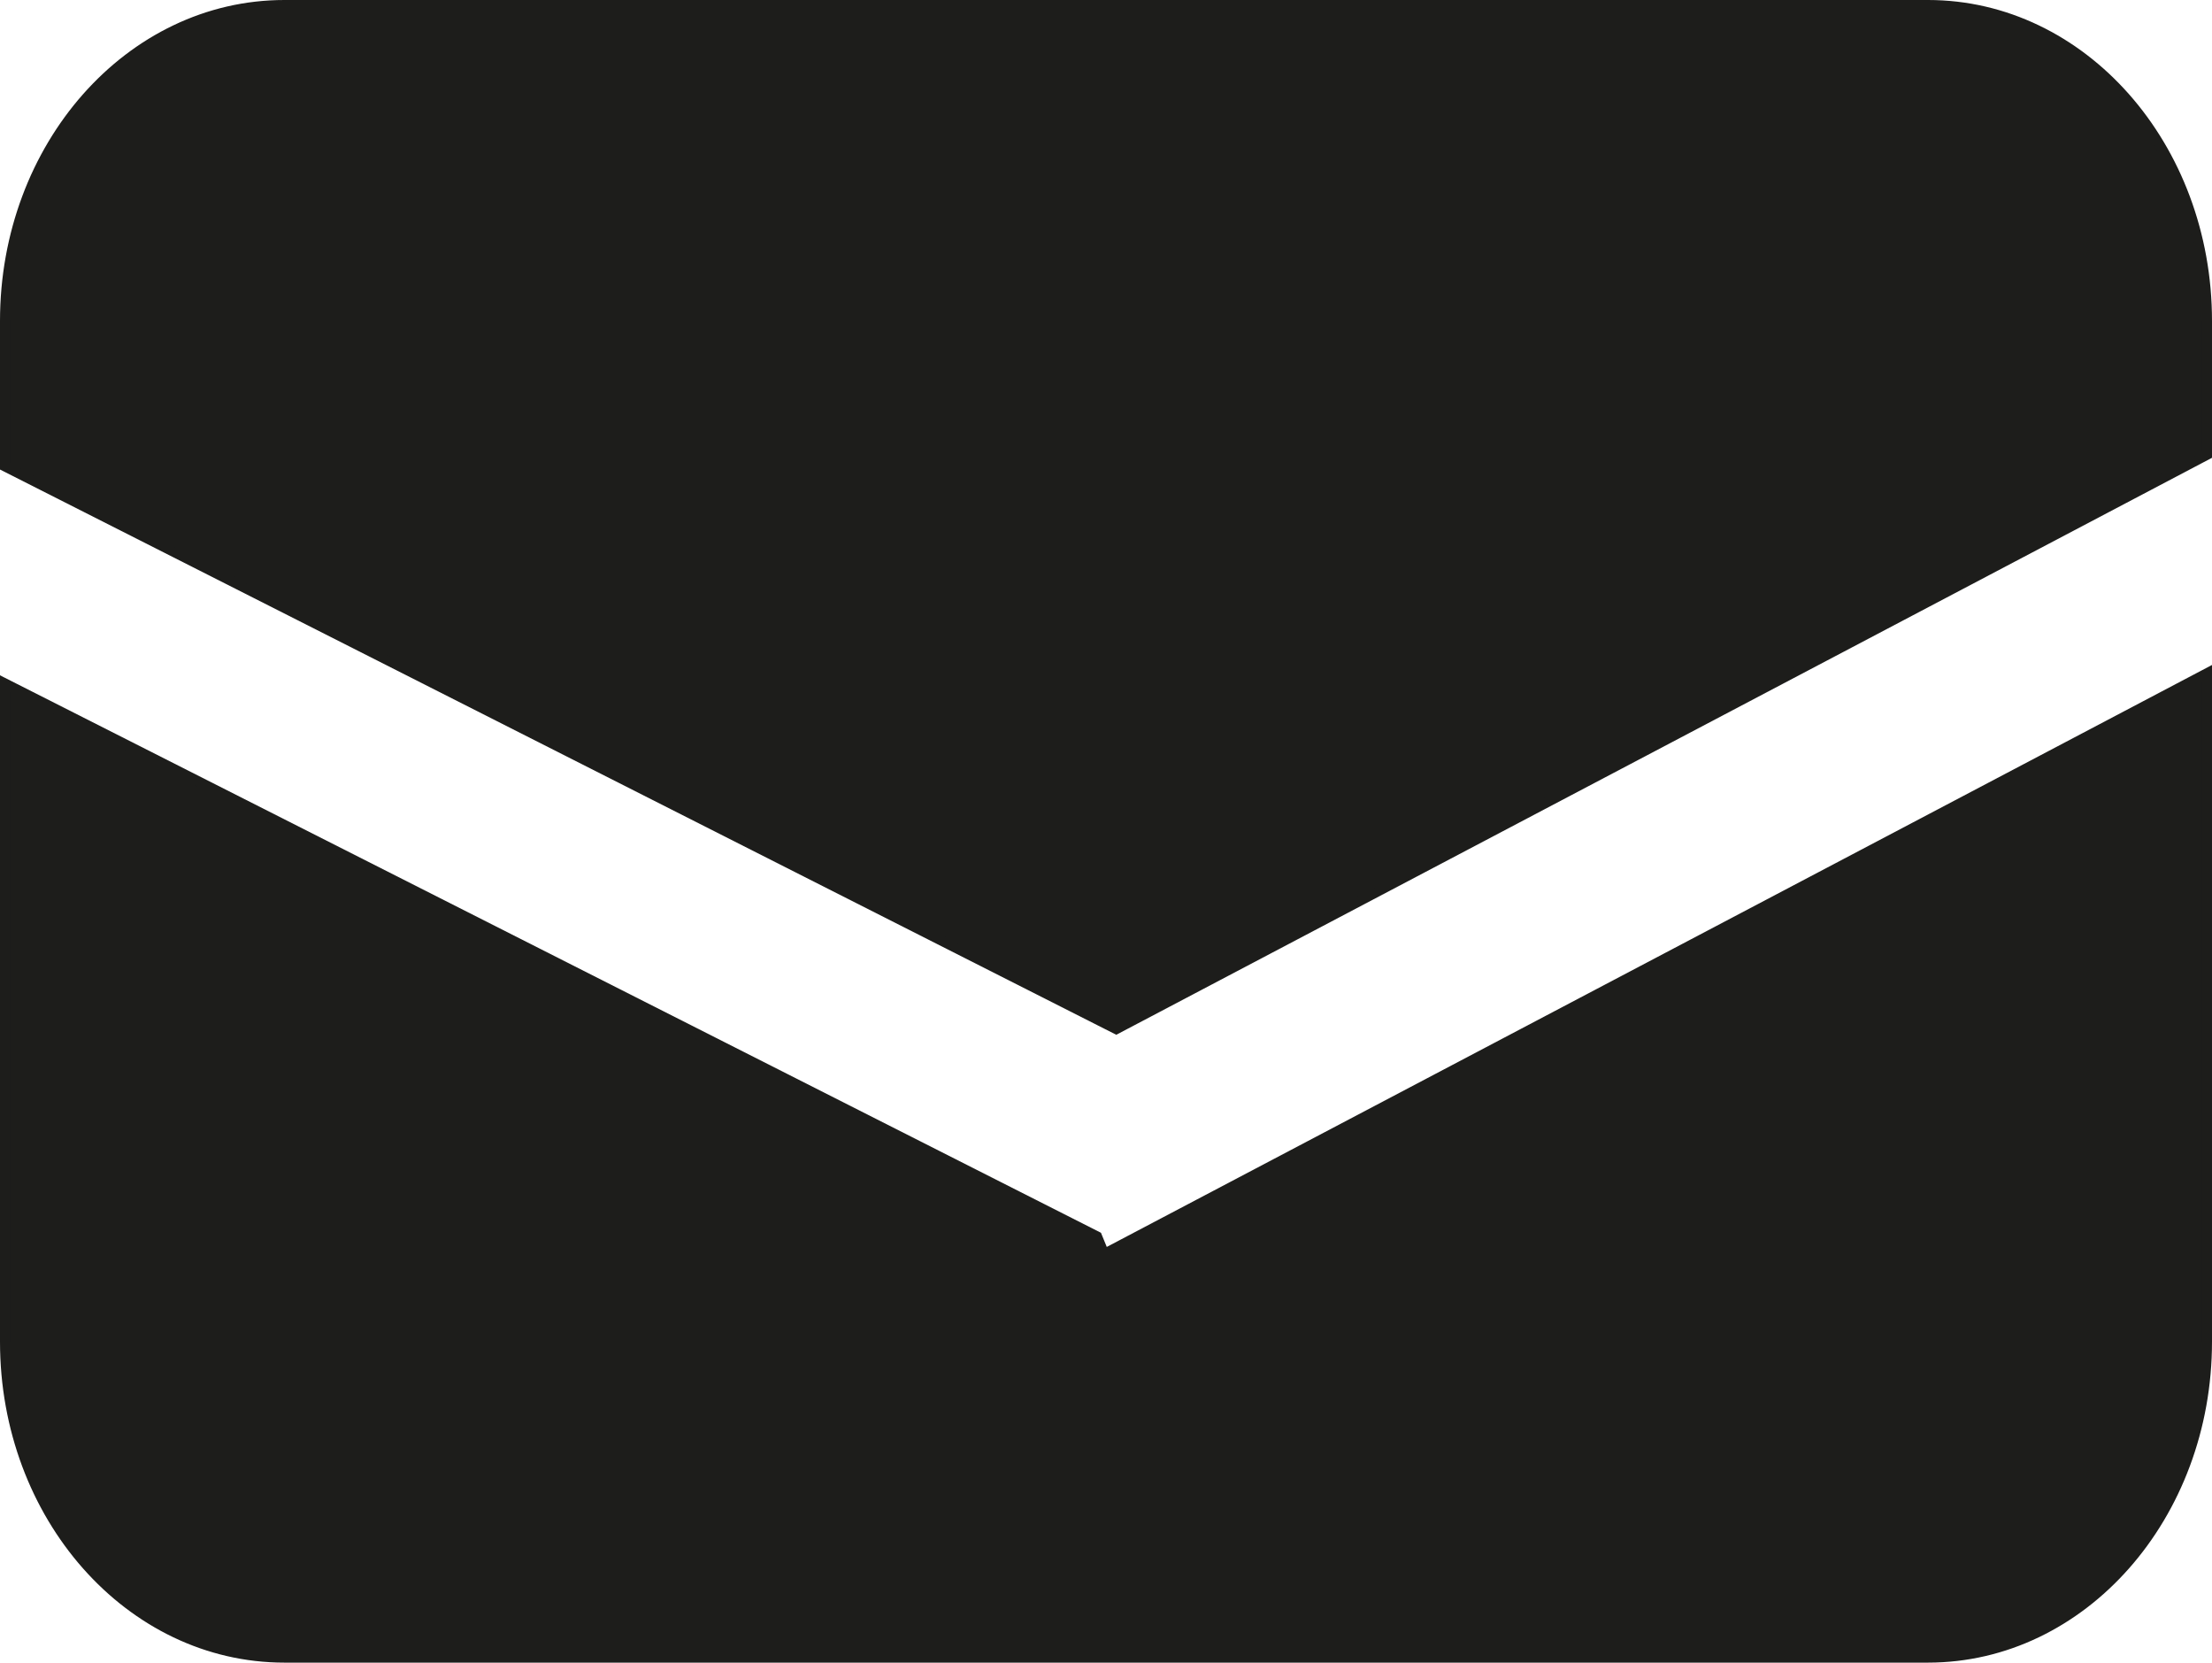 <svg xmlns="http://www.w3.org/2000/svg" viewBox="0 0 225.57 169.51"><defs><style>.cls-1{fill:#1d1d1b;stroke:#1d1d1b;stroke-miterlimit:10;}</style></defs><title>email_1</title><g id="Capa_2" data-name="Capa 2"><g id="Capa_2-2" data-name="Capa 2"><path class="cls-1" d="M113.83,104.93,225.07,46.37V32.72C225.07,14.93,212.33.5,196.61.5H29C13.24.5.5,14.93.5,32.72V47.56Z"/><path class="cls-1" d="M112.61,127.82l-.73-1.78L.5,69.66v67.13C.5,154.58,13.24,169,29,169H196.61c15.72,0,28.46-14.43,28.46-32.22V68.62Z"/></g></g></svg>